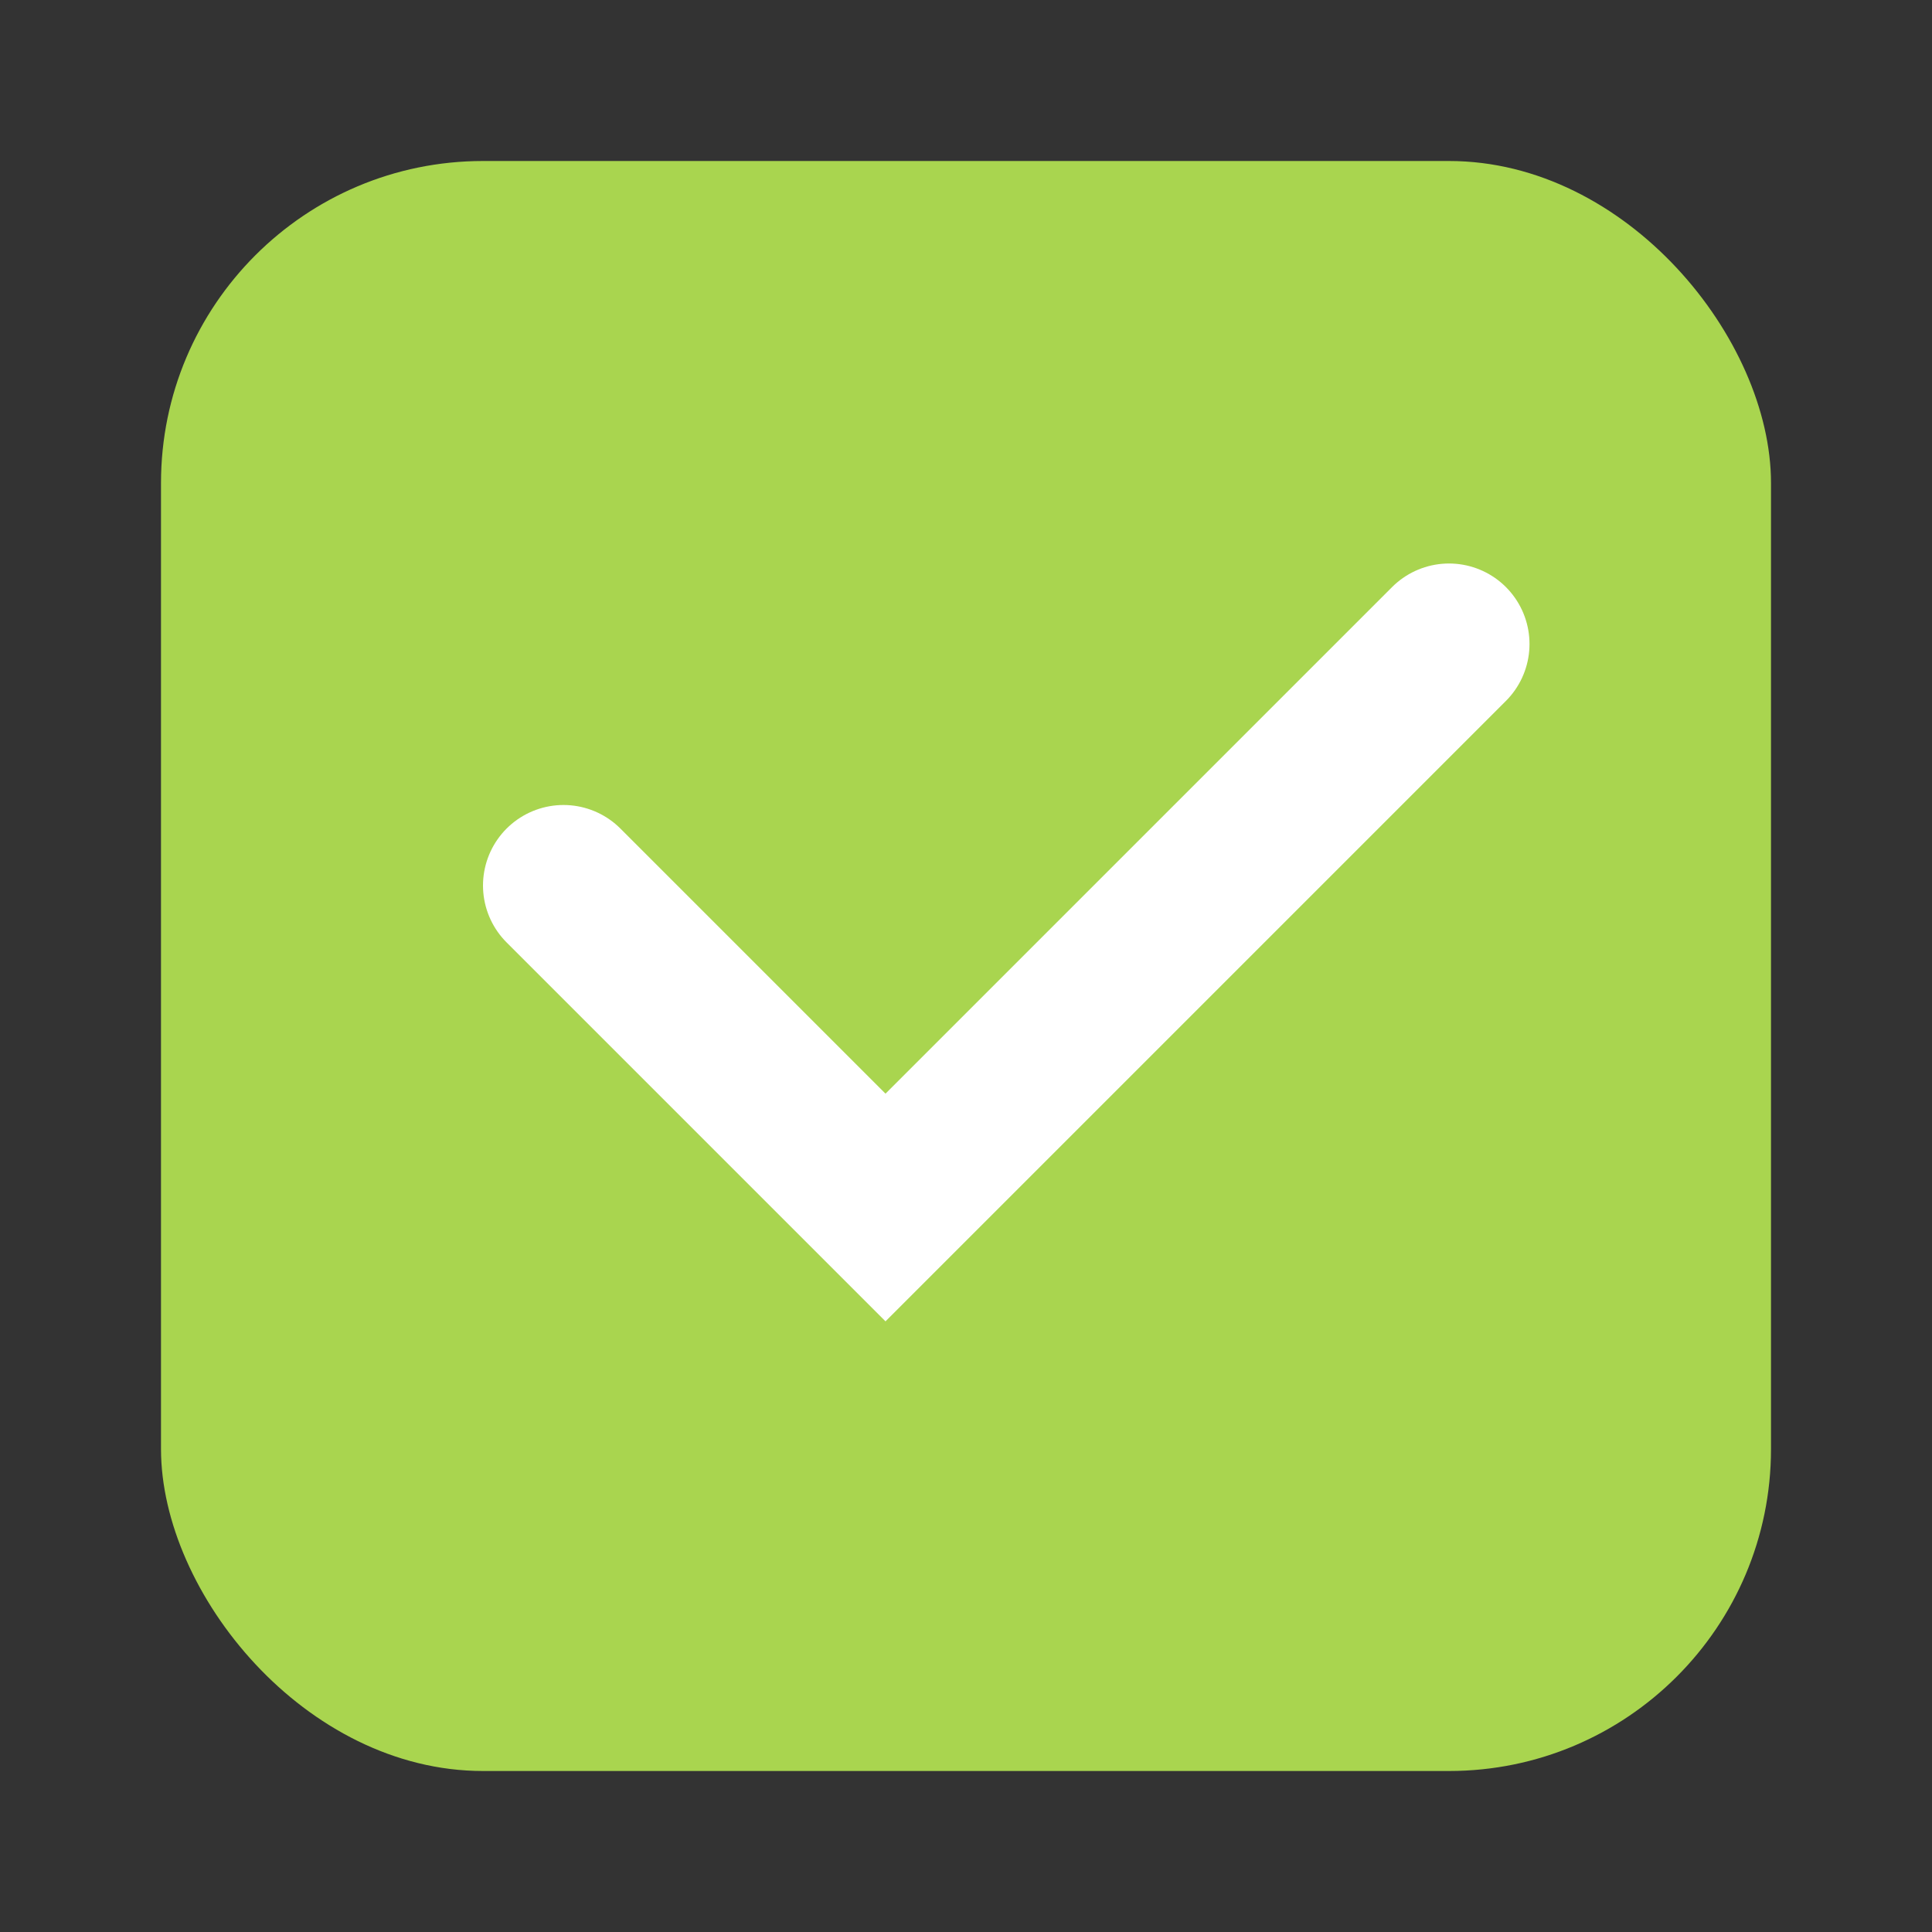 <svg width="24" height="24" viewBox="0 0 24 24" fill="none" xmlns="http://www.w3.org/2000/svg">
<rect x="0" y="0" width="24" height="24" fill="#333333" stroke="none"/>
<rect x="2" y="2" width="20" height="20" rx="4" fill="#A9D54F"/>
<path d="M7 11L11 15L18 8" stroke="white" stroke-width="2" stroke-linecap="round"/>
</svg>
